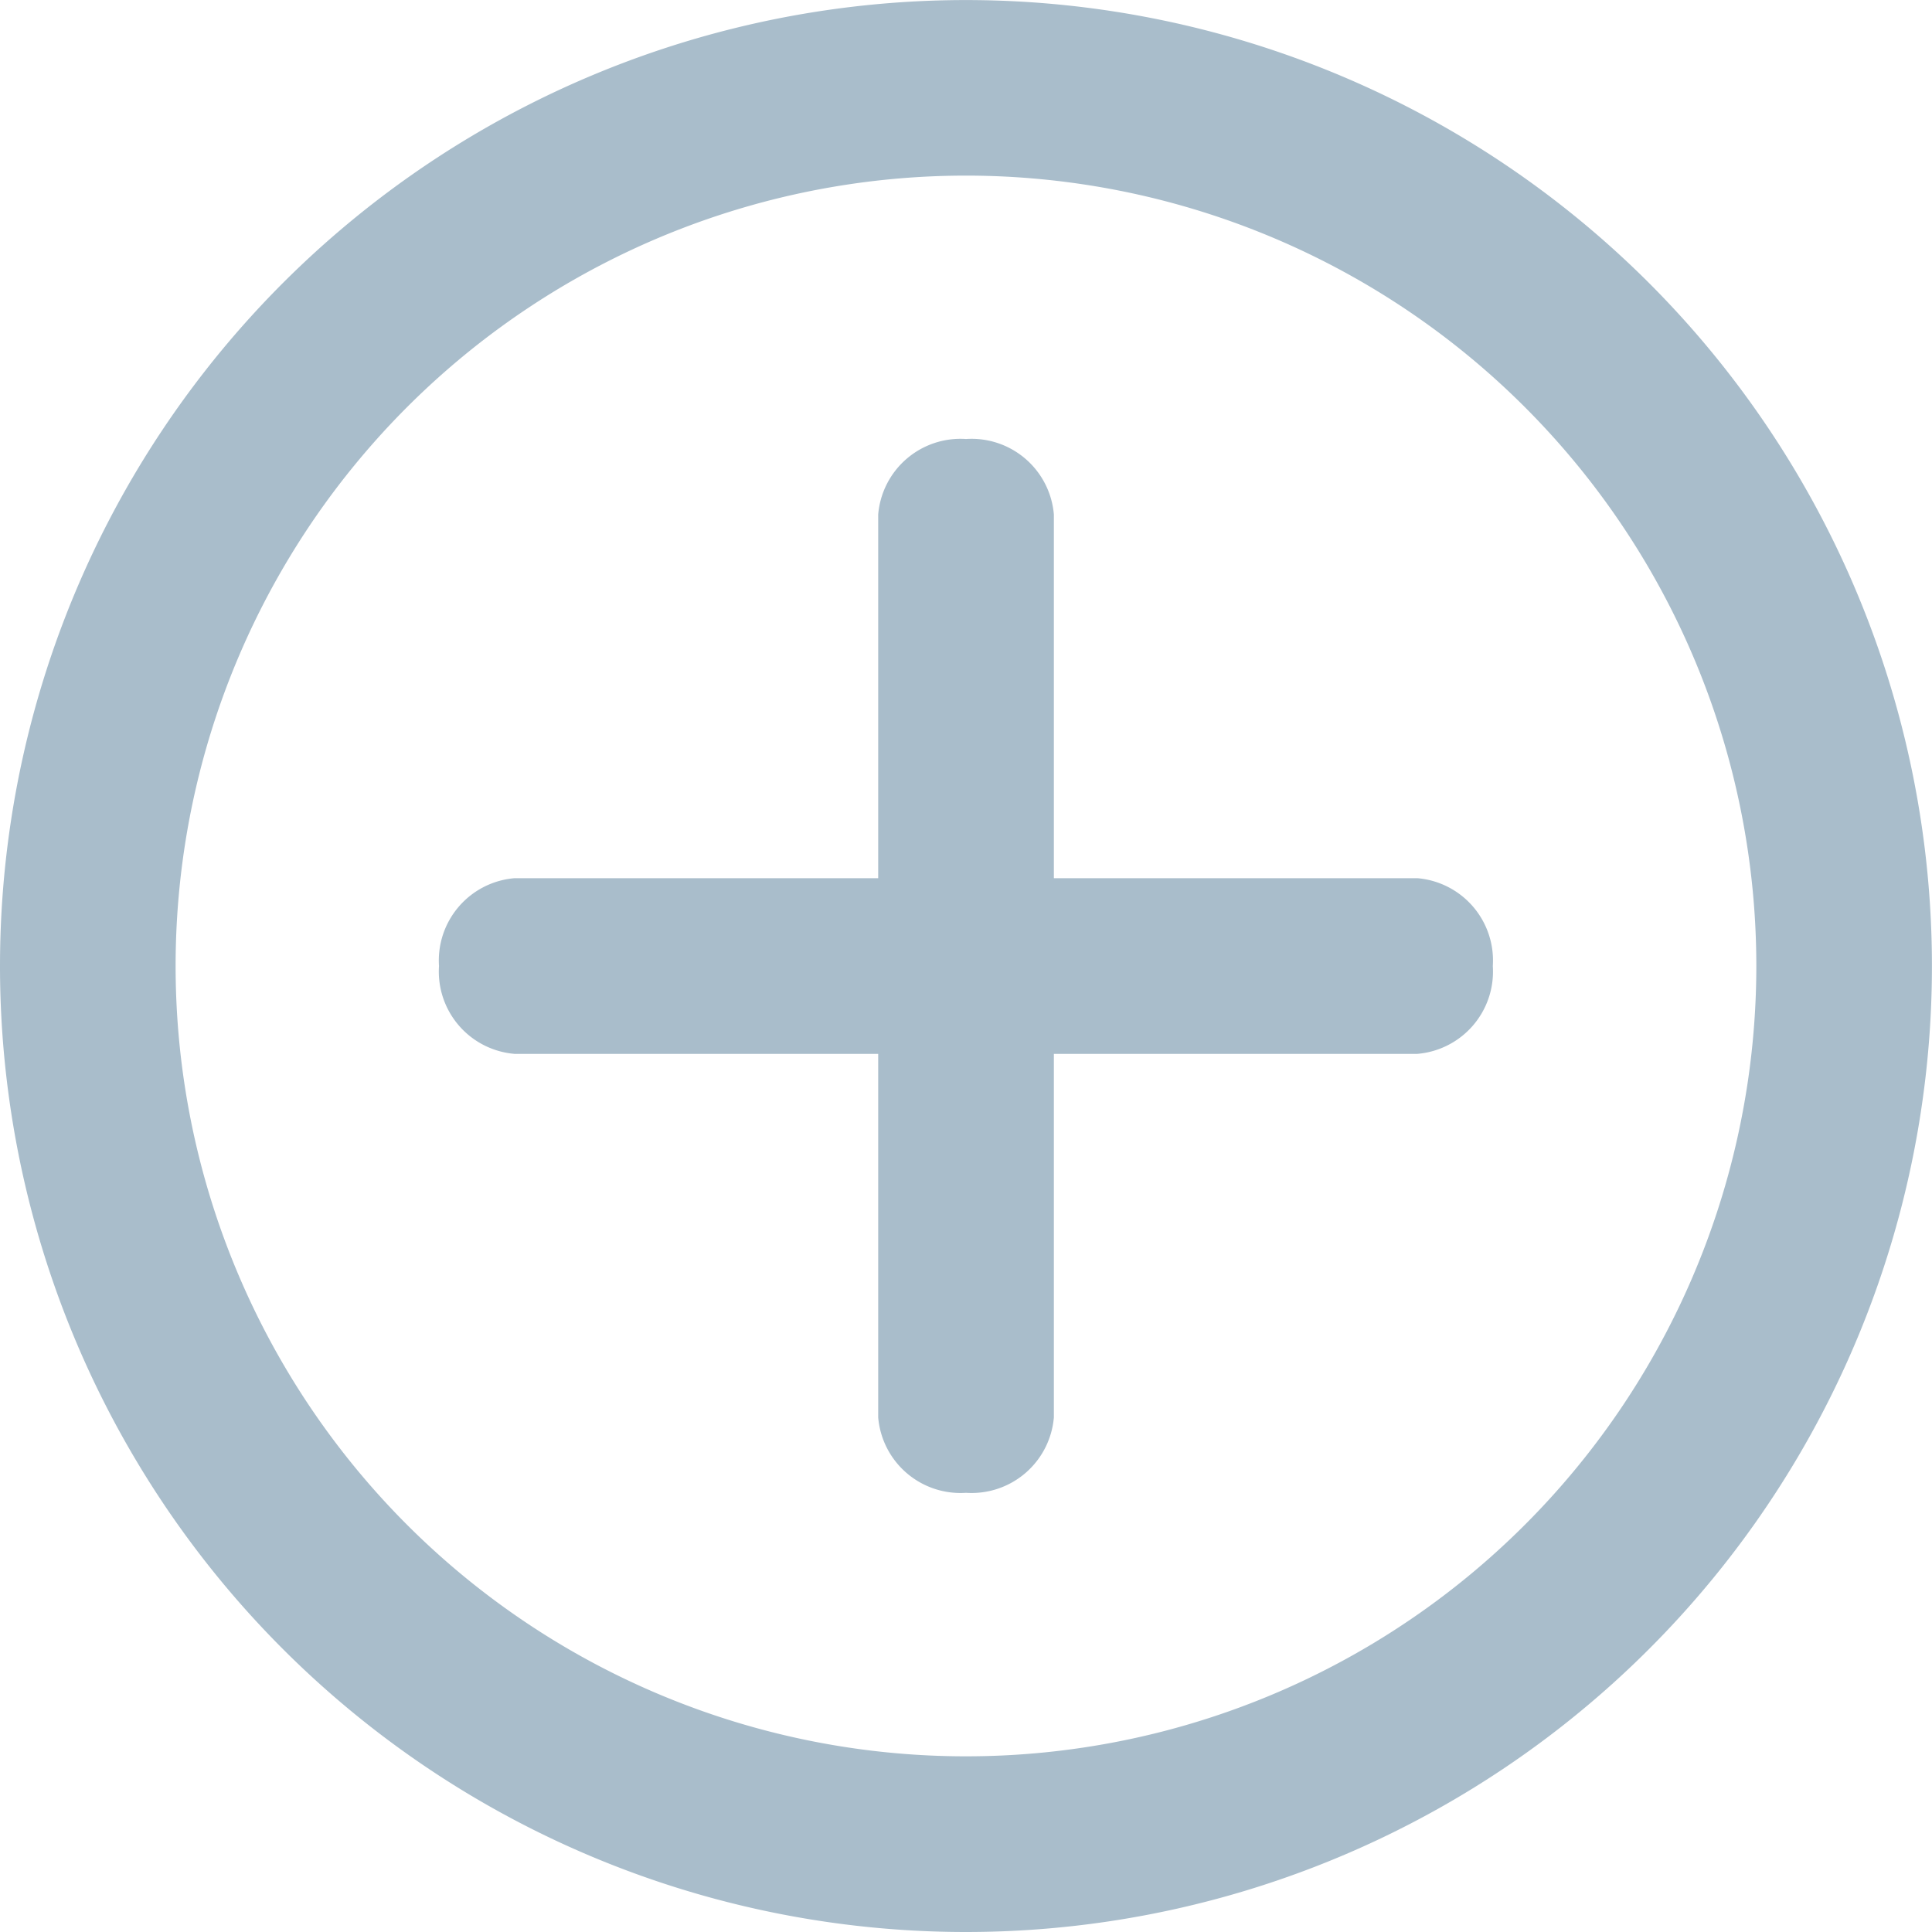 <svg xmlns="http://www.w3.org/2000/svg" width="31.167" height="31.167" viewBox="0 0 31.167 31.167"><defs><style>.a,.b{fill:#a9bdcb;}.a{fill-rule:evenodd;}</style></defs><path class="a" d="M1,16.583A15.583,15.583,0,1,1,16.583,32.167,15.583,15.583,0,0,1,1,16.583ZM16.583,3.833a12.75,12.75,0,1,0,12.75,12.75A12.75,12.75,0,0,0,16.583,3.833Z" transform="translate(-1 -1)"/><path class="b" d="M12.417,23A1.332,1.332,0,0,1,11,21.783V7.219A1.332,1.332,0,0,1,12.417,6a1.332,1.332,0,0,1,1.417,1.218V21.783A1.332,1.332,0,0,1,12.417,23Z" transform="translate(3.167 1.082)"/><path class="b" d="M6,12.417A1.332,1.332,0,0,1,7.219,11H21.783A1.332,1.332,0,0,1,23,12.417a1.332,1.332,0,0,1-1.218,1.417H7.219A1.332,1.332,0,0,1,6,12.417Z" transform="translate(1.082 3.167)"/></svg>